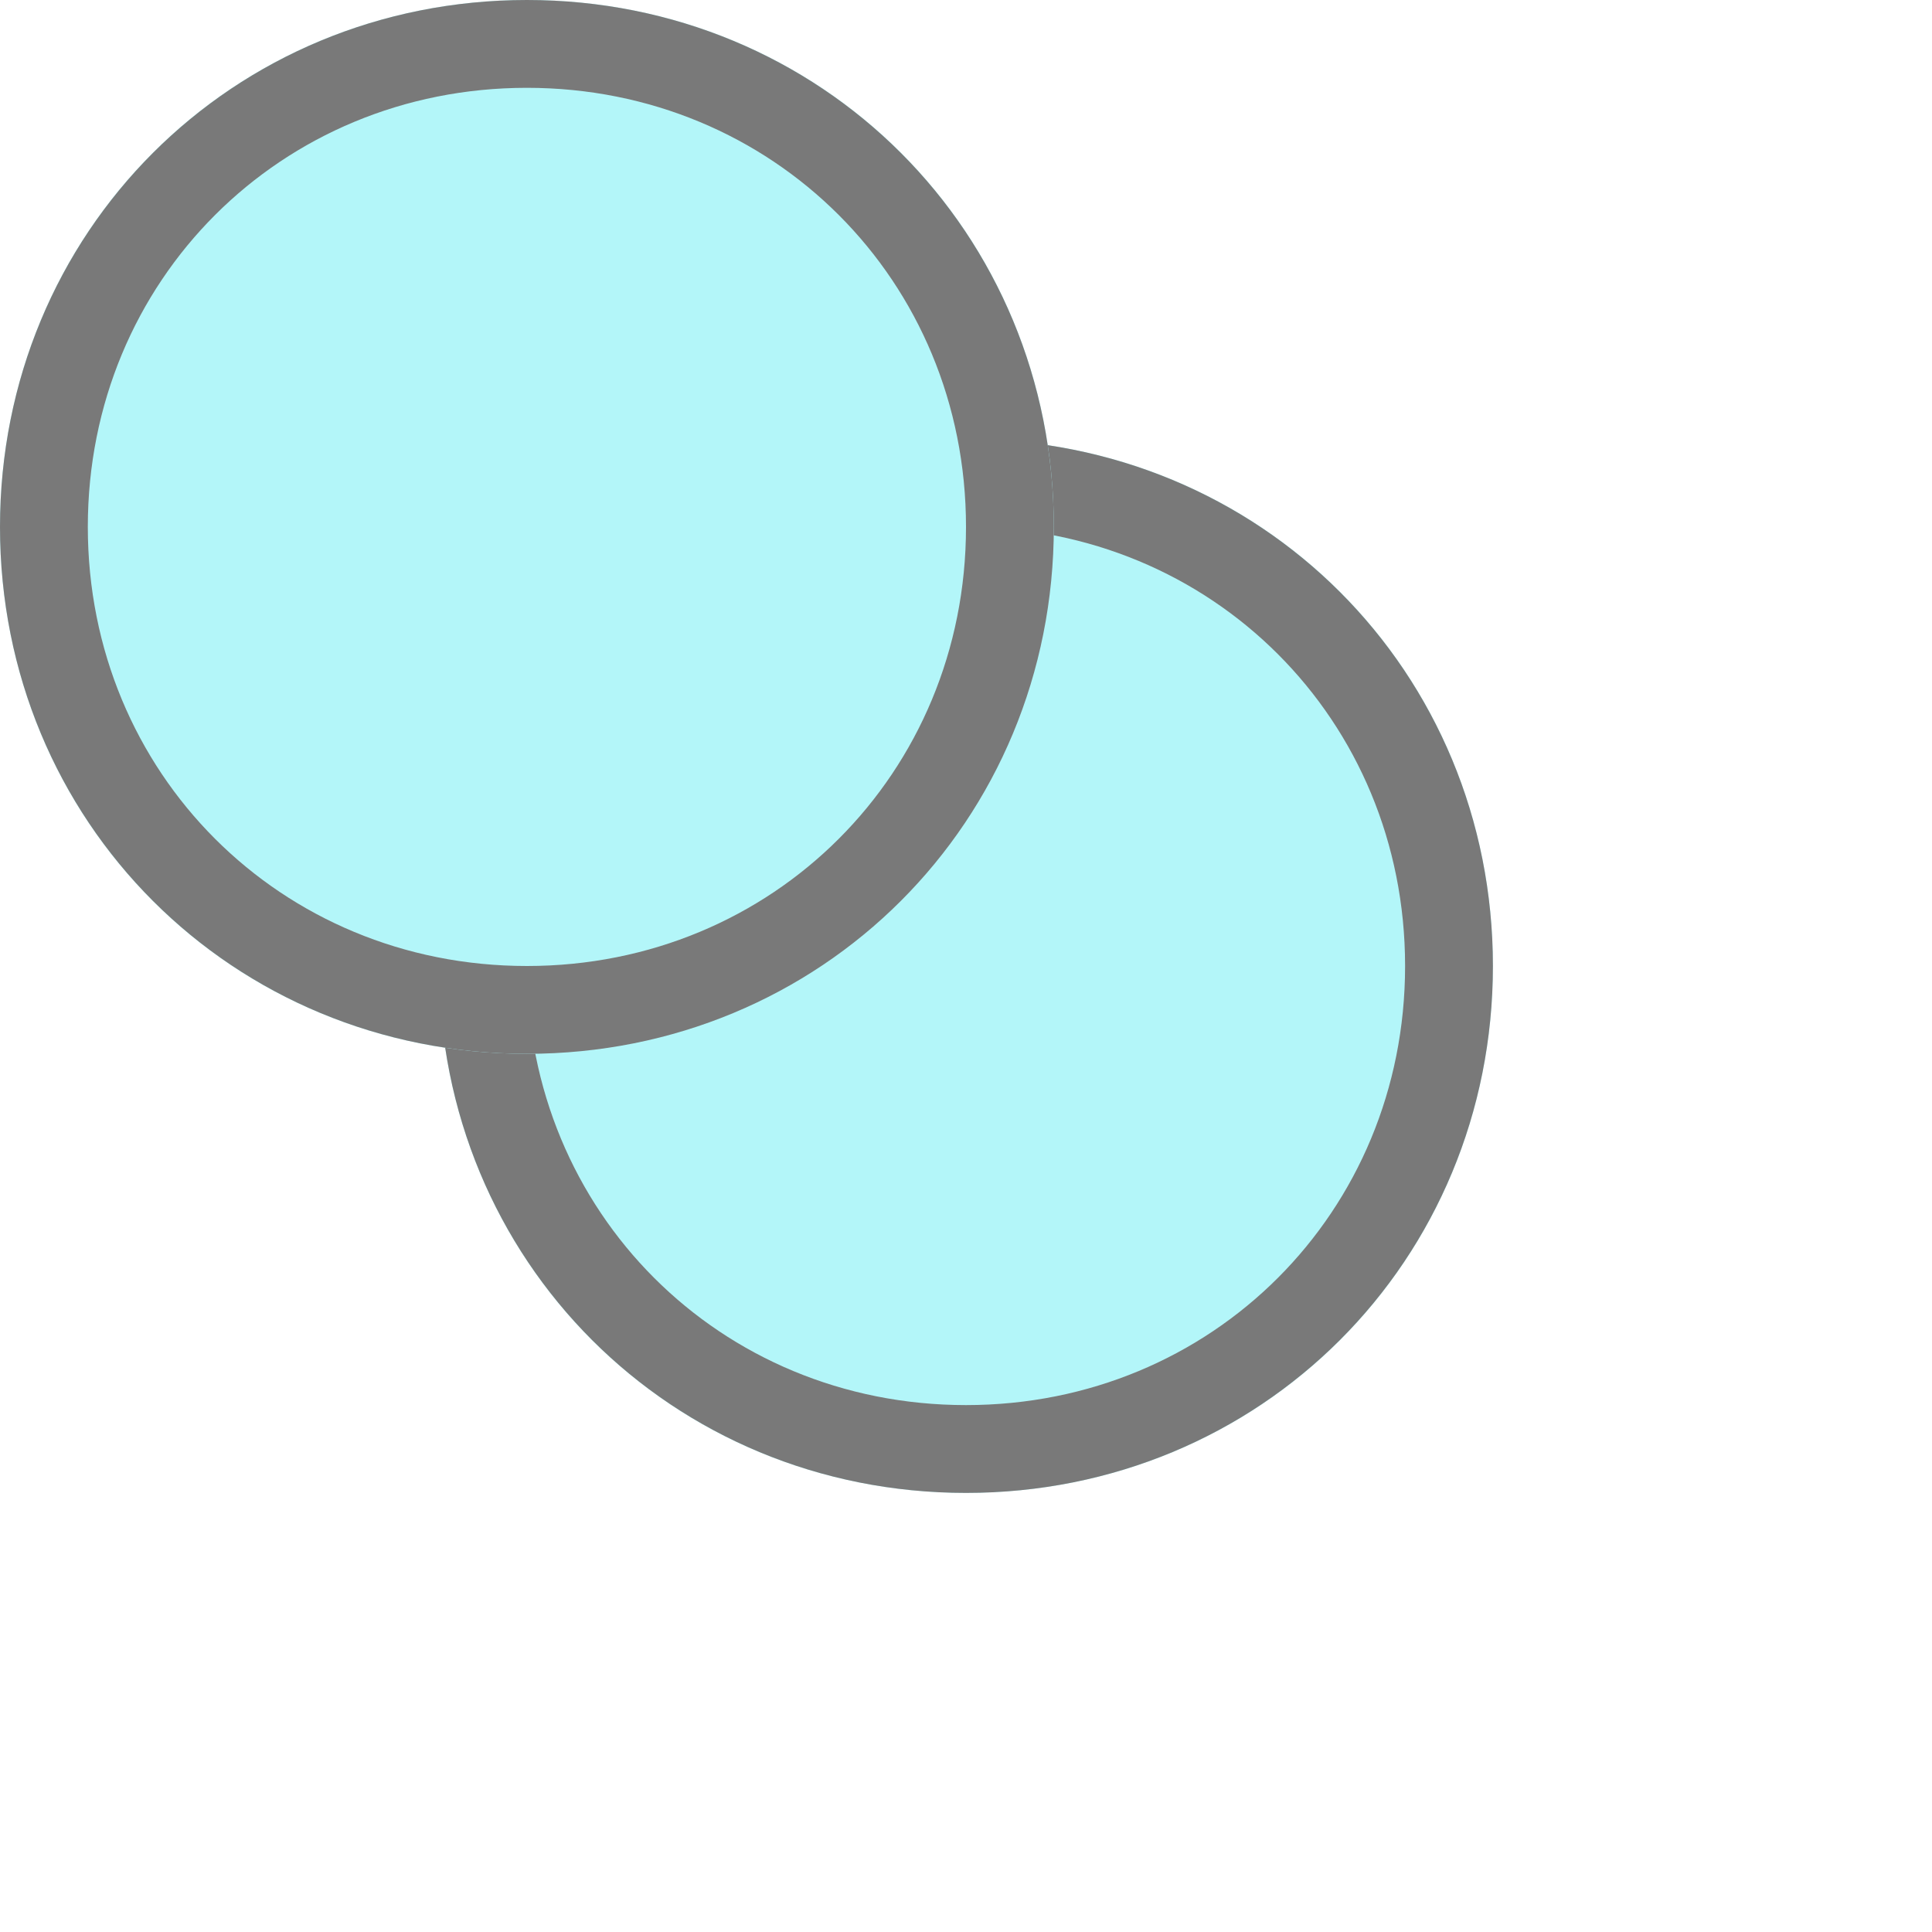﻿<?xml version="1.0" encoding="utf-8"?>
<svg version="1.1" xmlns:xlink="http://www.w3.org/1999/xlink" width="22px" height="22px" viewBox="486 100.5  22 22" xmlns="http://www.w3.org/2000/svg">
  <defs>
    <filter x="486px" y="100.5px" width="22px" height="22px" filterUnits="userSpaceOnUse" id="filter64">
      <feOffset dx="5" dy="5" in="SourceAlpha" result="shadowOffsetInner" />
      <feGaussianBlur stdDeviation="2.5" in="shadowOffsetInner" result="shadowGaussian" />
      <feComposite in2="shadowGaussian" operator="atop" in="SourceAlpha" result="shadowComposite" />
      <feColorMatrix type="matrix" values="0 0 0 0 0  0 0 0 0 0  0 0 0 0 0  0 0 0 0.349 0  " in="shadowComposite" />
    </filter>
    <g id="widget65">
      <path d="M 492 100.5  C 495.36 100.5  498 103.14  498 106.5  C 498 109.86  495.36 112.5  492 112.5  C 488.64 112.5  486 109.86  486 106.5  C 486 103.14  488.64 100.5  492 100.5  Z " fill-rule="nonzero" fill="#b3f6f9" stroke="none" />
      <path d="M 492 101  C 495.08 101  497.5 103.42  497.5 106.5  C 497.5 109.58  495.08 112  492 112  C 488.92 112  486.5 109.58  486.5 106.5  C 486.5 103.42  488.92 101  492 101  Z " stroke-width="1" stroke="#797979" fill="none" />
    </g>
  </defs>
  <use xlink:href="#widget65" filter="url(#filter64)" />
  <use xlink:href="#widget65" />
</svg>